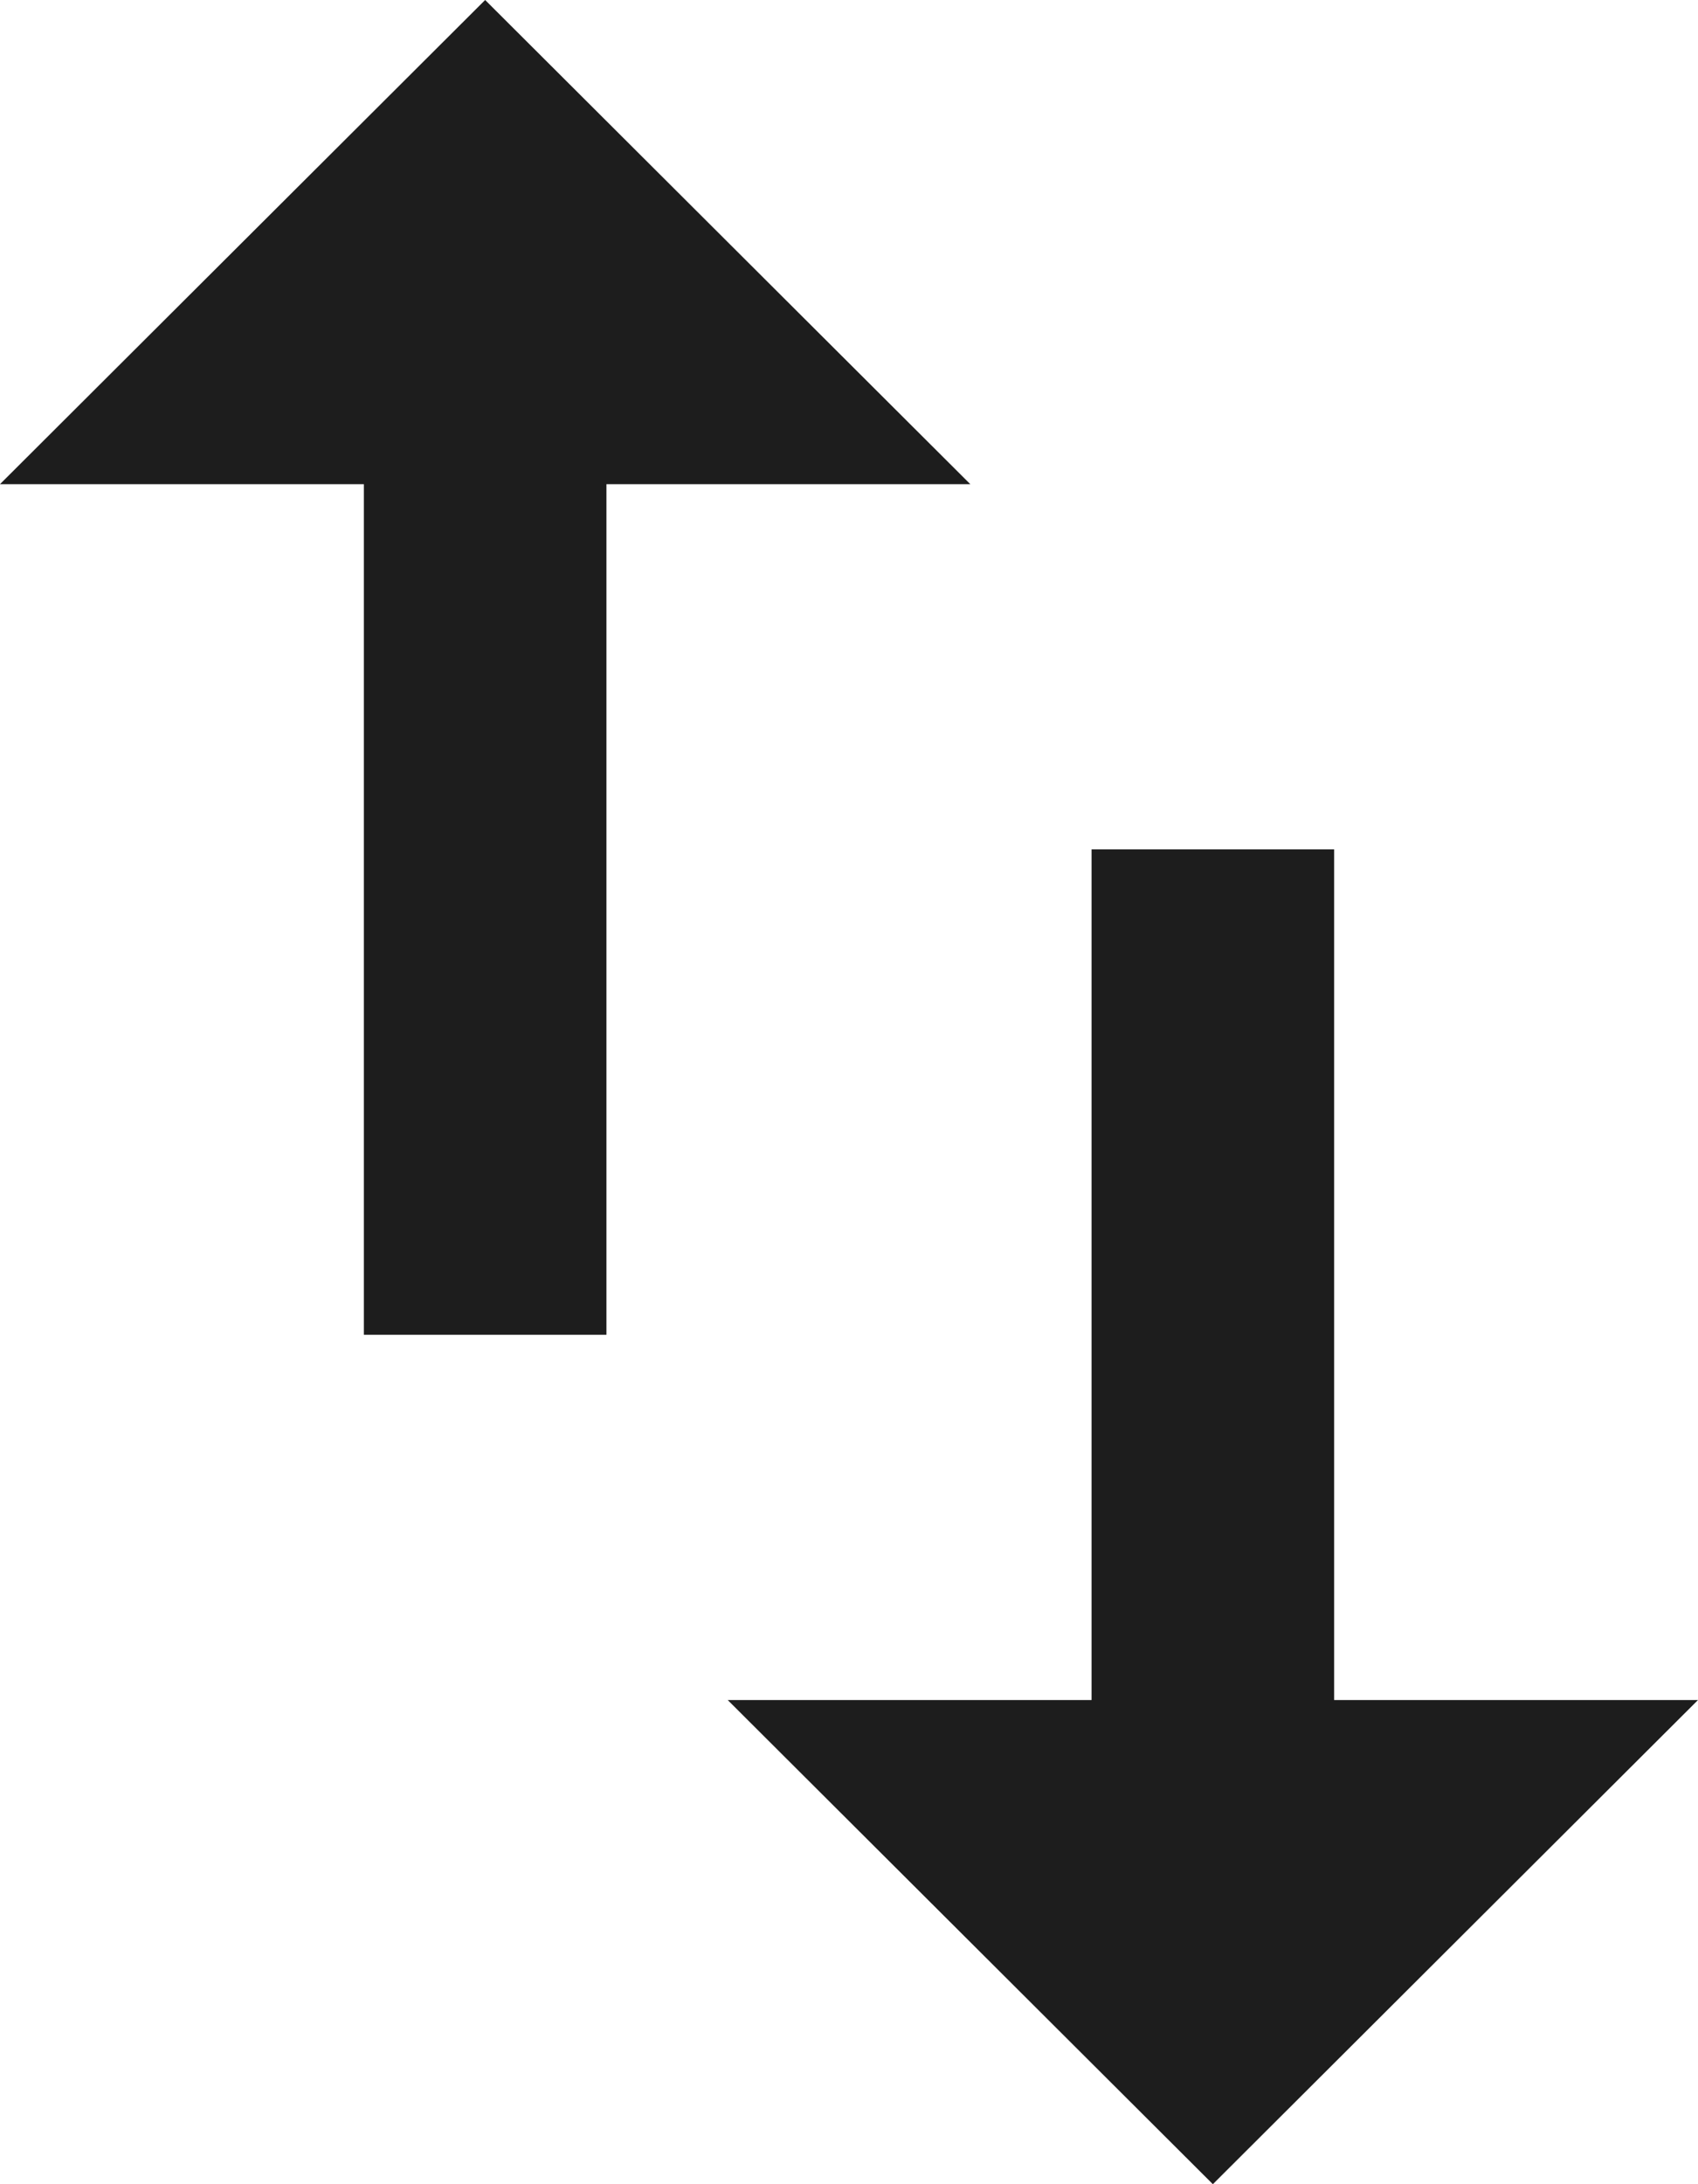 <?xml version="1.0" encoding="UTF-8"?>
<svg width="14px" height="18px" viewBox="0 0 14 18" version="1.1" xmlns="http://www.w3.org/2000/svg" xmlns:xlink="http://www.w3.org/1999/xlink">
    <!-- Generator: Sketch 52.5 (67469) - http://www.bohemiancoding.com/sketch -->
    <title>import_export</title>
    <desc>Created with Sketch.</desc>
    <g id="Icons" stroke="none" stroke-width="1" fill="none" fill-rule="evenodd">
        <g id="Two-Tone" transform="translate(-853, -1219)">
            <g id="Communication" transform="translate(100, 1162)">
                <g id="Two-Tone-/-Communication-/-import_export" transform="translate(748, 54)">
                    <g>
                        <polygon id="Path" points="0 0 24 0 24 24 0 24"></polygon>
                        <path d="M5,6.99 L8,6.99 L8,14 L10,14 L10,6.99 L13,6.99 L9,3 L5,6.99 Z M14,10 L14,17.01 L11,17.01 L15,21 L19,17.01 L16,17.01 L16,10 L14,10 Z" id="🔹-Primary-Color" fill="#1D1D1D"></path>
                    </g>
                </g>
            </g>
        </g>
    </g>
</svg>